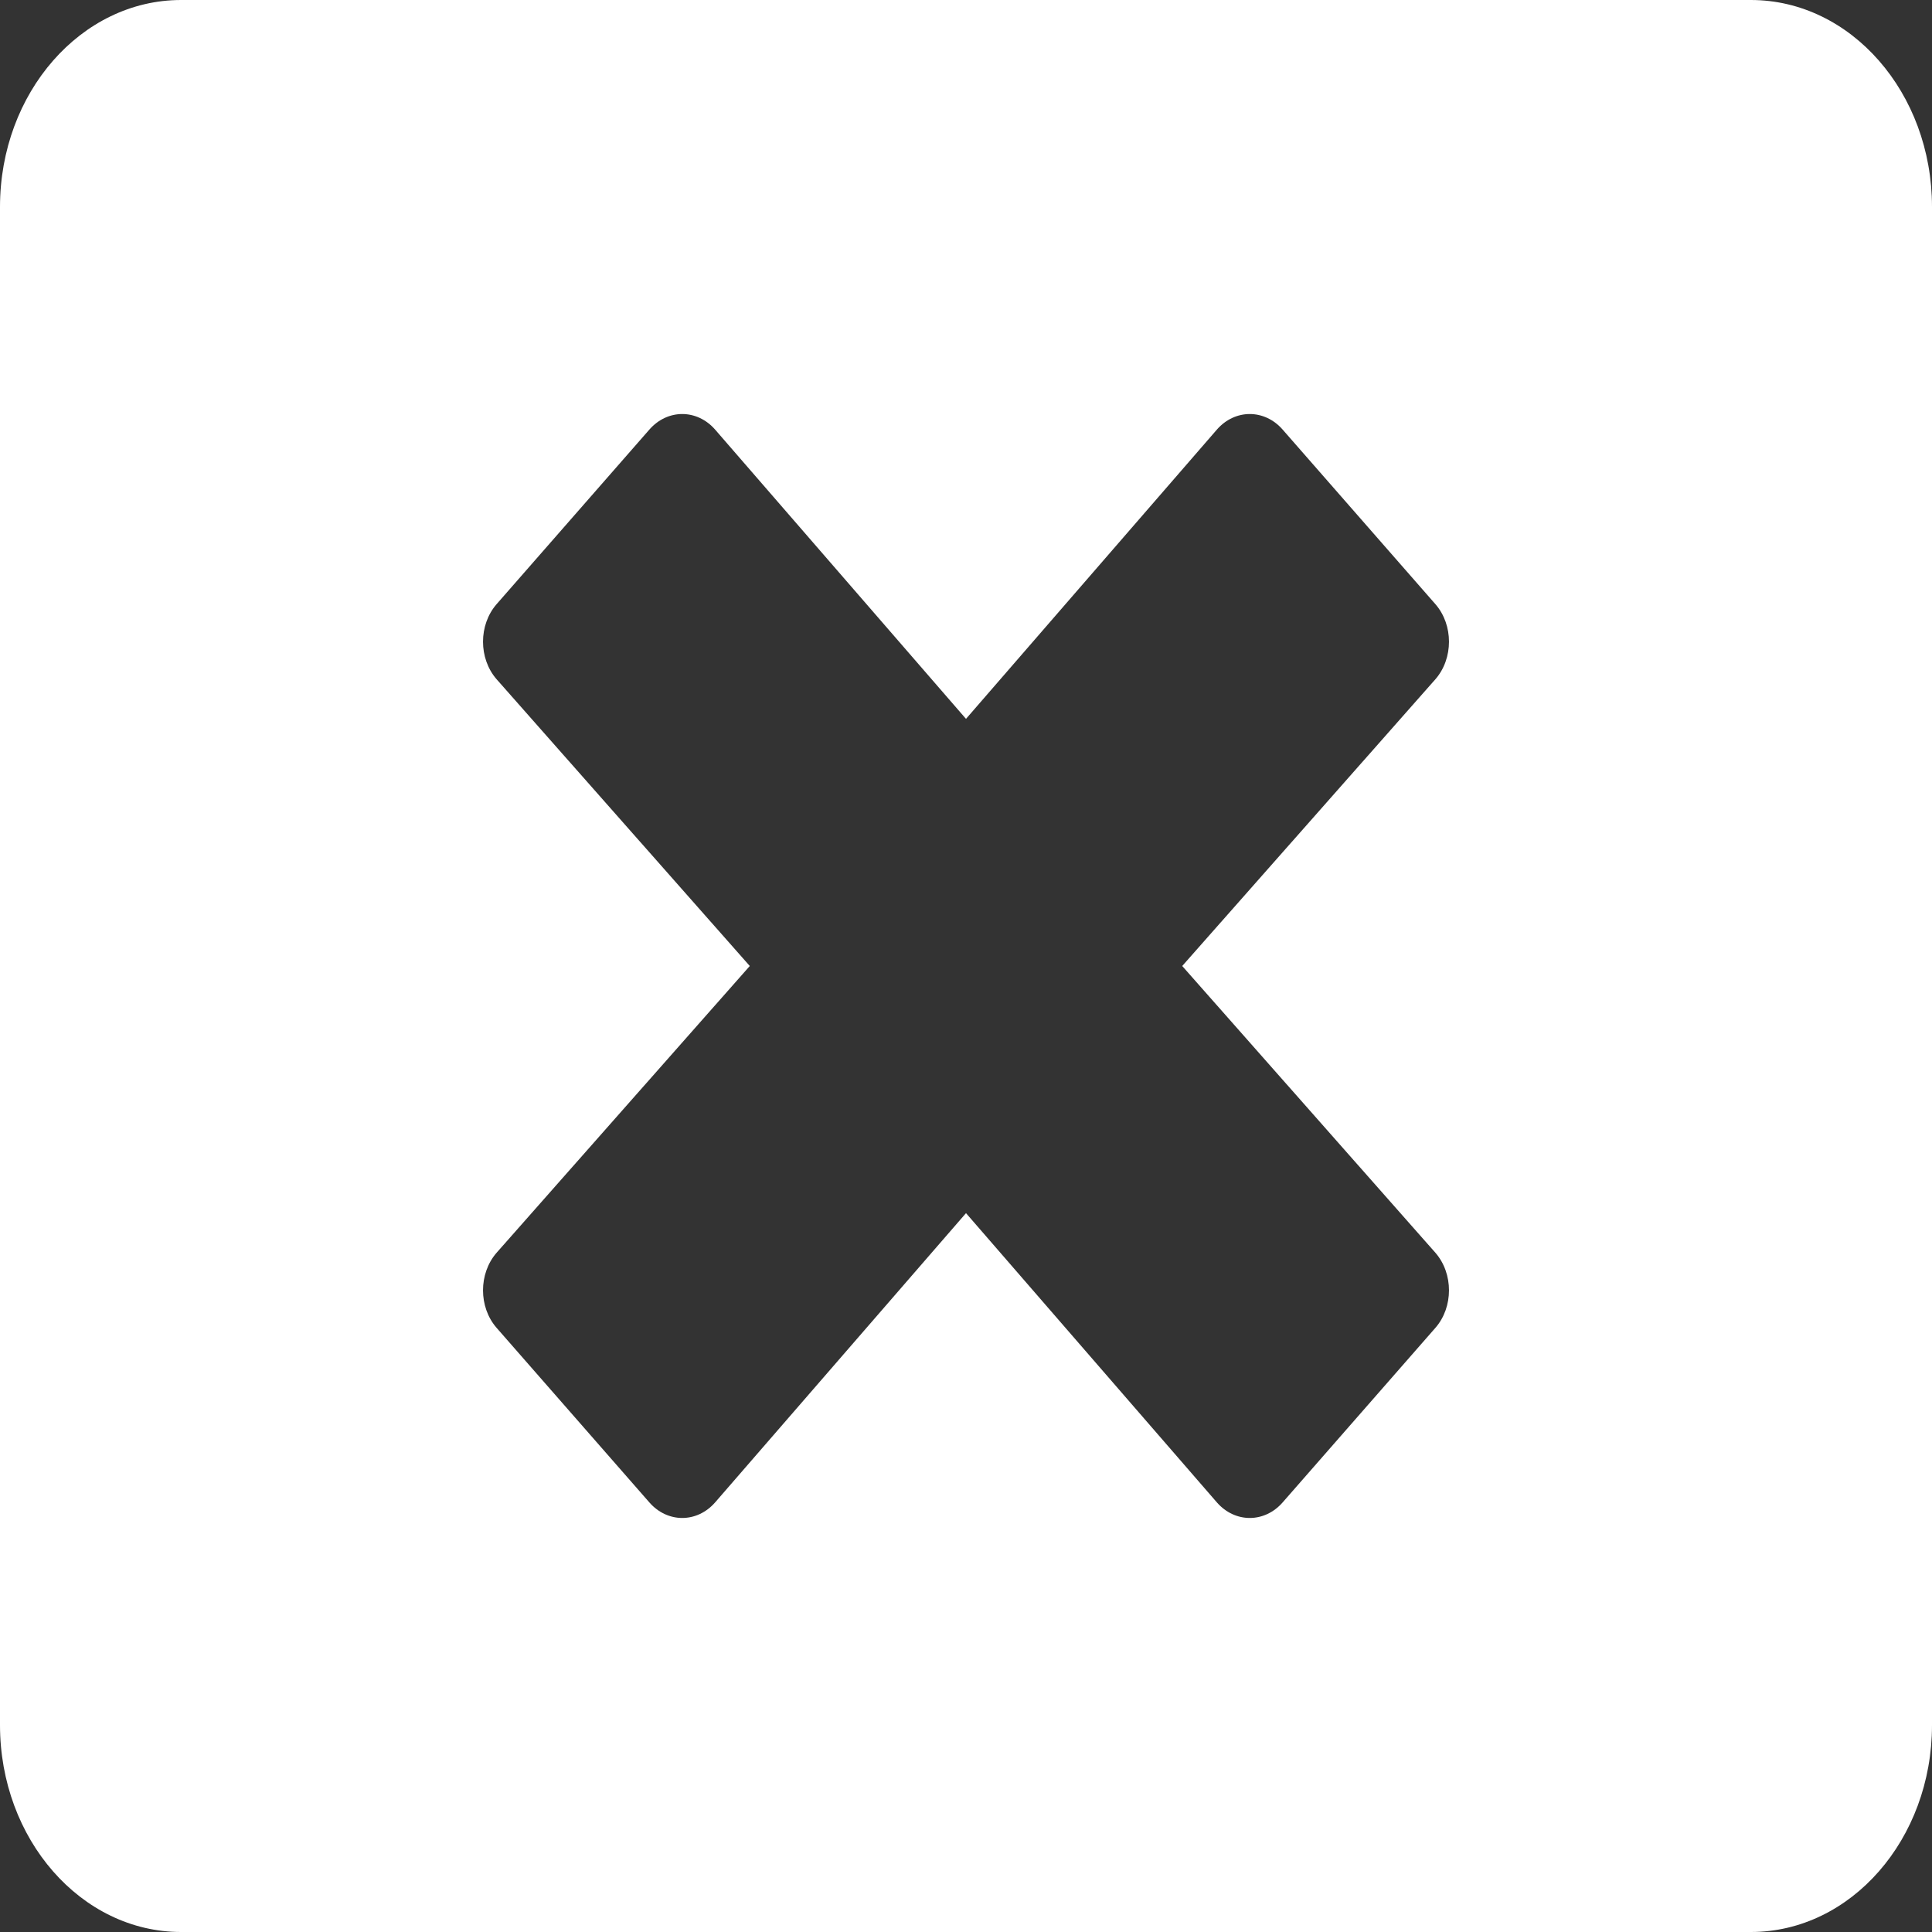 <svg width="24" height="24" viewBox="0 0 24 24" fill="none" xmlns="http://www.w3.org/2000/svg">
<rect x="0" y="0" width="24" height="24" fill="#333333" stroke="none"/>
<path d="M21.75 0H2.25C1.008 0 0 1.152 0 2.571V21.429C0 22.848 1.008 24 2.25 24H21.75C22.992 24 24 22.848 24 21.429V2.571C24 1.152 22.992 0 21.75 0ZM17.831 15.562C18.056 15.82 18.056 16.238 17.831 16.495L15.933 18.664C15.708 18.921 15.342 18.921 15.117 18.664L12 15.07L8.883 18.664C8.658 18.921 8.292 18.921 8.067 18.664L6.169 16.495C5.944 16.238 5.944 15.82 6.169 15.562L9.314 12L6.169 8.438C5.944 8.18 5.944 7.763 6.169 7.505L8.067 5.336C8.292 5.079 8.658 5.079 8.883 5.336L12 8.93L15.117 5.336C15.342 5.079 15.708 5.079 15.933 5.336L17.831 7.505C18.056 7.763 18.056 8.18 17.831 8.438L14.686 12L17.831 15.562Z" fill="white"/>
</svg>

